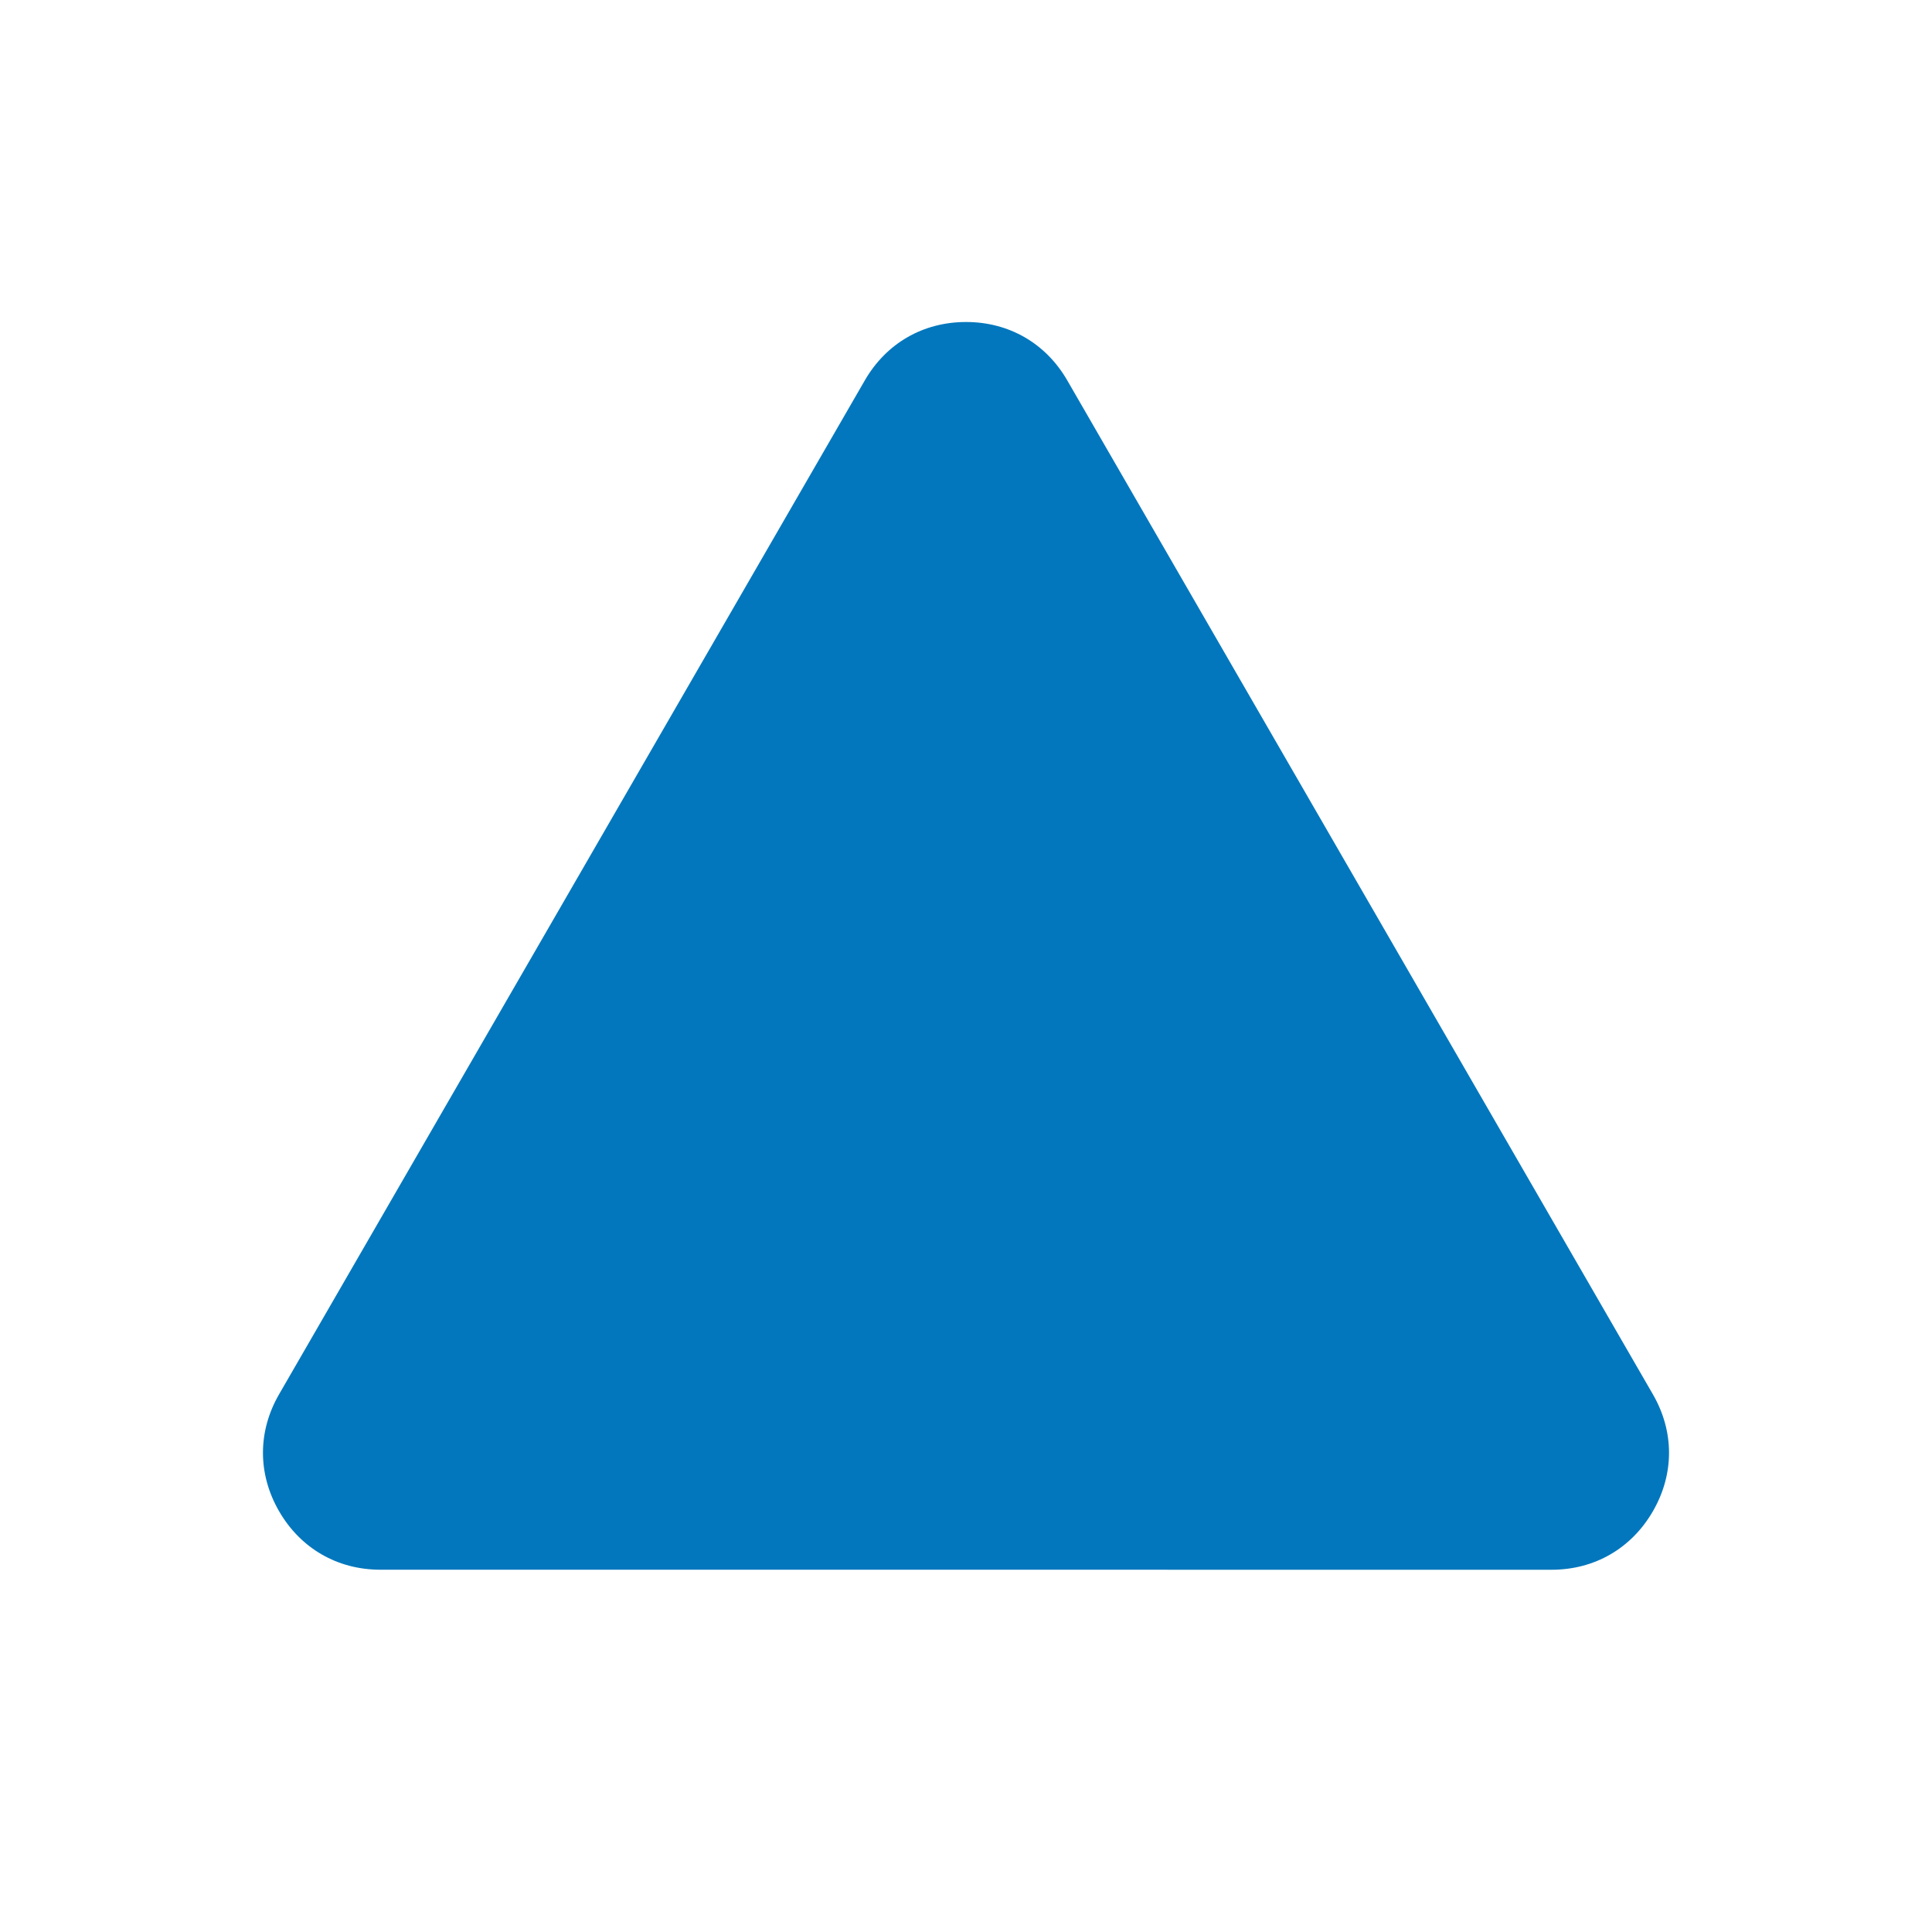 <svg xmlns="http://www.w3.org/2000/svg"  viewBox="0 0 48 48" width="1600px" height="1600px" clip-rule="evenodd"><path fill="#0277bd" fill-rule="evenodd" d="M38.55,39L9.449,38.999 c-1.067,0-1.983-0.531-2.516-1.454C6.4,36.621,6.4,35.564,6.934,34.64L21.486,9.451C22.019,8.528,22.934,8,24.001,8 c1.066,0,1.982,0.528,2.515,1.451l14.549,25.19c0.535,0.924,0.535,1.982,0.001,2.905C40.533,38.469,39.617,39,38.55,39z" clip-rule="evenodd"/></svg>